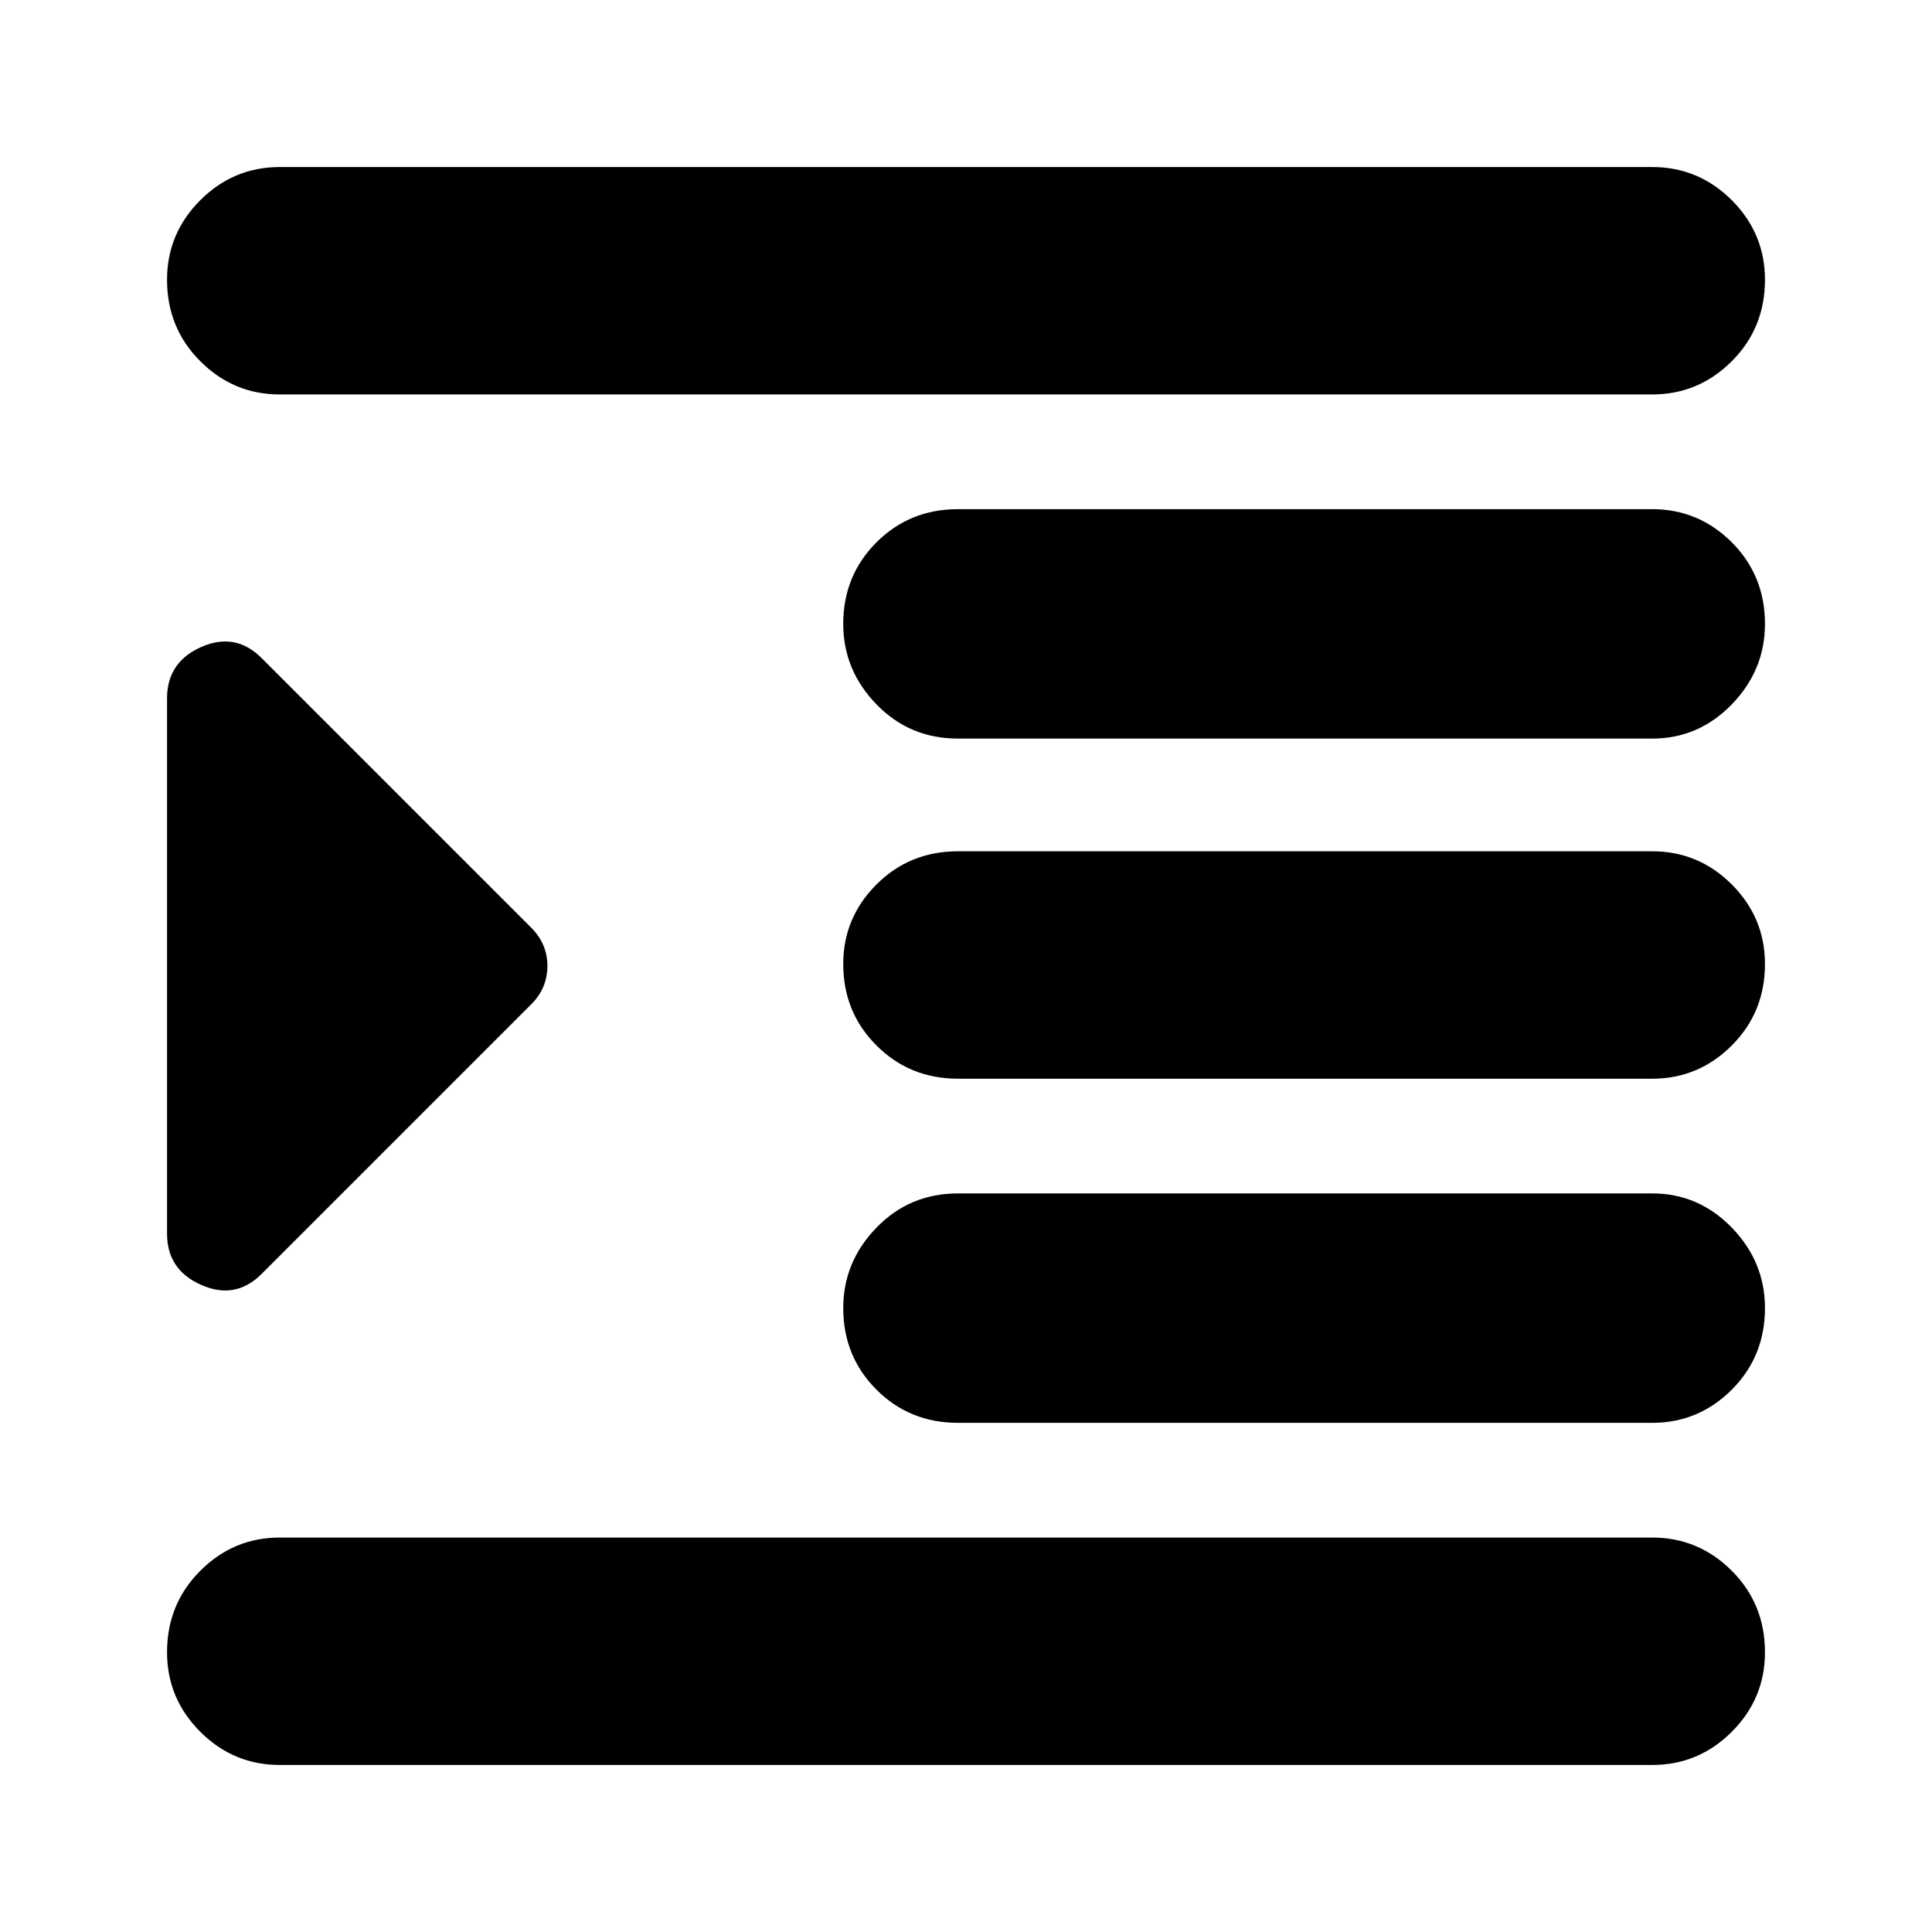 <svg xmlns="http://www.w3.org/2000/svg" height="24" width="24"><path d="M3.475 21.925q-.575 0-.987-.412-.413-.413-.413-.988 0-.6.413-1.012.412-.413.987-.413h17.05q.575 0 .988.413.412.412.412 1.012 0 .575-.412.988-.413.412-.988.412Zm-1.4-6.6v-6.65q0-.45.425-.638.425-.187.75.138l3.35 3.35q.2.2.2.475 0 .275-.2.475l-3.35 3.35q-.325.325-.75.137-.425-.187-.425-.637Zm9.825 2.35q-.6 0-1.012-.412-.413-.413-.413-1.013 0-.575.413-1 .412-.425 1.012-.425h8.625q.575 0 .988.425.412.425.412 1 0 .6-.412 1.013-.413.412-.988.412ZM3.475 4.9q-.575 0-.987-.413-.413-.412-.413-1.012 0-.575.413-.988.412-.412.987-.412h17.05q.575 0 .988.412.412.413.412.988 0 .6-.412 1.012-.413.413-.988.413ZM11.9 9.175q-.6 0-1.012-.425-.413-.425-.413-1 0-.6.413-1.013.412-.412 1.012-.412h8.625q.575 0 .988.412.412.413.412 1.013 0 .575-.412 1-.413.425-.988.425Zm0 4.225q-.6 0-1.012-.413-.413-.412-.413-1.012 0-.575.413-.988.412-.412 1.012-.412h8.625q.575 0 .988.412.412.413.412.988 0 .6-.412 1.012-.413.413-.988.413Z"/></svg>